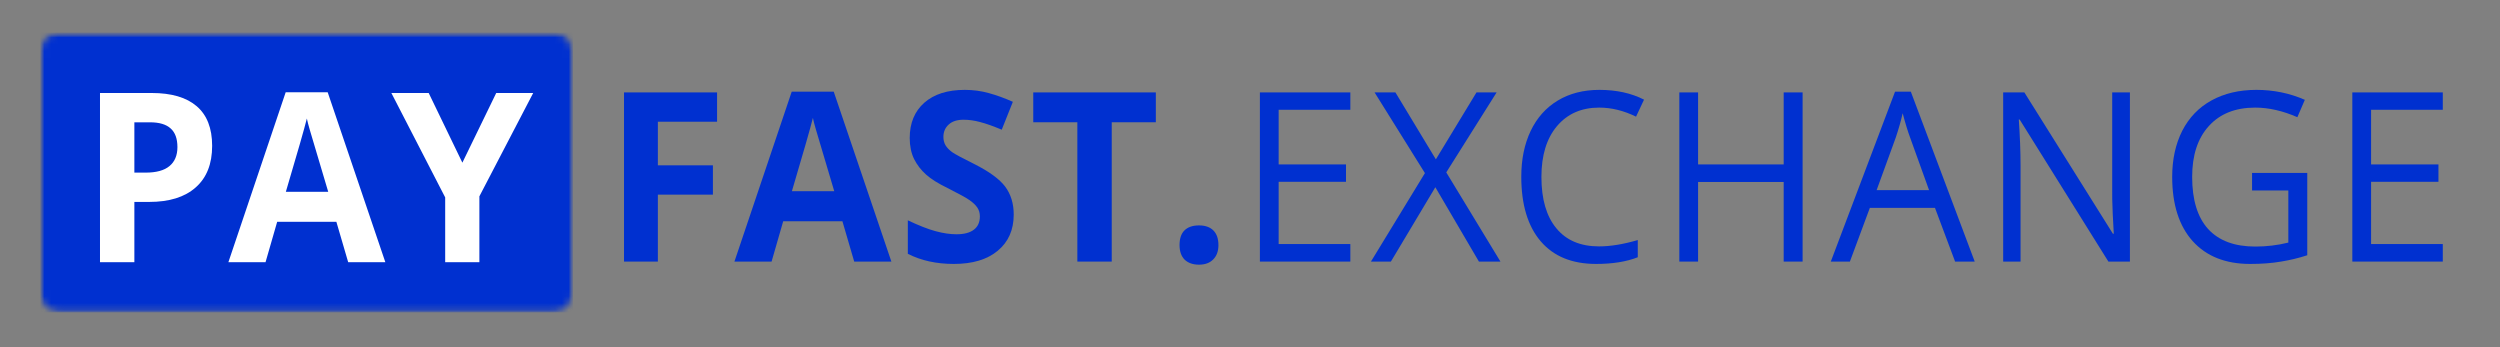 <svg width="367" height="51" viewBox="0 0 367 51" fill="none" xmlns="http://www.w3.org/2000/svg">
<rect x="0" y="0" width="367" height="51" fill="#808080" stroke="none"/>
<mask id="mask0_25_224" style="mask-type:luminance" maskUnits="userSpaceOnUse" x="5" y="4" width="80" height="42">
<path d="M5.921 4.781H84.113V45.853H5.921V4.781Z" fill="white"/>
</mask>
<g mask="url(#mask0_25_224)">
<mask id="mask1_25_224" style="mask-type:luminance" maskUnits="userSpaceOnUse" x="5" y="4" width="80" height="42">
<path d="M8.706 4.781H81.258C81.998 4.781 82.705 5.087 83.227 5.631C83.75 6.176 84.043 6.92 84.043 7.69V42.945C84.043 43.715 83.75 44.452 83.227 44.997C82.705 45.541 81.998 45.853 81.258 45.853H8.706C7.967 45.853 7.259 45.541 6.737 44.997C6.215 44.452 5.921 43.715 5.921 42.945V7.69C5.921 6.92 6.215 6.176 6.737 5.631C7.259 5.087 7.967 4.781 8.706 4.781Z" fill="white"/>
</mask>
<g mask="url(#mask1_25_224)">
<path d="M5.921 4.781H84.113V45.853H5.921V4.781Z" fill="#0030D0"/>
</g>
</g>
<path d="M96.575 38.401H91.605V13.565H105.266V17.868H96.575V24.27H104.654V28.573H96.575V38.401Z" fill="#0030D0"/>
<path d="M125.399 38.401L123.666 32.478H114.975L113.268 38.401H107.814L116.224 13.459H122.392L130.853 38.401H125.399ZM122.468 28.068C120.869 22.723 119.971 19.695 119.767 18.984C119.563 18.28 119.416 17.722 119.333 17.311C118.977 18.765 117.944 22.351 116.25 28.068H122.468Z" fill="#0030D0"/>
<path d="M148.814 31.495C148.814 33.746 148.031 35.519 146.47 36.807C144.921 38.102 142.774 38.746 140.022 38.746C137.473 38.746 135.218 38.255 133.268 37.259V32.345C134.88 33.108 136.237 33.64 137.346 33.939C138.467 34.244 139.486 34.39 140.404 34.39C141.525 34.39 142.373 34.171 142.953 33.726C143.545 33.288 143.845 32.63 143.845 31.761C143.845 31.269 143.717 30.831 143.462 30.459C143.207 30.087 142.825 29.728 142.315 29.37C141.806 29.018 140.773 28.453 139.232 27.67C137.766 26.966 136.67 26.282 135.944 25.625C135.211 24.974 134.625 24.21 134.185 23.34C133.758 22.457 133.548 21.428 133.548 20.259C133.548 18.067 134.262 16.341 135.689 15.079C137.116 13.824 139.091 13.193 141.627 13.193C142.863 13.193 144.048 13.353 145.17 13.671C146.291 13.977 147.464 14.402 148.687 14.946L147.056 19.037C145.782 18.506 144.724 18.134 143.896 17.921C143.08 17.696 142.264 17.576 141.449 17.576C140.493 17.576 139.767 17.815 139.257 18.293C138.747 18.758 138.492 19.356 138.492 20.099C138.492 20.564 138.594 20.97 138.798 21.321C139.002 21.66 139.321 21.999 139.767 22.331C140.226 22.649 141.296 23.227 142.978 24.057C145.202 25.173 146.731 26.289 147.566 27.404C148.394 28.52 148.814 29.888 148.814 31.495Z" fill="#0030D0"/>
<path d="M163.202 38.401H158.156V17.948H151.682V13.565H169.676V17.948H163.202V38.401Z" fill="#0030D0"/>
<path d="M173.157 35.984C173.157 35.028 173.393 34.31 173.871 33.832C174.362 33.341 175.075 33.089 176.012 33.089C176.929 33.089 177.63 33.341 178.127 33.832C178.618 34.33 178.866 35.048 178.866 35.984C178.866 36.874 178.611 37.571 178.102 38.082C177.605 38.594 176.91 38.853 176.012 38.853C175.107 38.853 174.406 38.6 173.896 38.109C173.399 37.598 173.157 36.887 173.157 35.984Z" fill="#0030D0"/>
<path d="M198.23 38.401H184.952V13.565H198.23V16.115H187.705V24.137H197.593V26.687H187.705V35.825H198.23V38.401Z" fill="#0030D0"/>
<path d="M220.265 38.401H217.105L210.708 27.484L204.183 38.401H201.252L209.178 25.412L201.787 13.565H204.846L210.784 23.393L216.748 13.565H219.704L212.313 25.306L220.265 38.401Z" fill="#0030D0"/>
<path d="M234.768 15.796C232.149 15.796 230.079 16.713 228.549 18.532C227.033 20.339 226.281 22.822 226.281 25.97C226.281 29.23 227.007 31.747 228.473 33.514C229.932 35.287 232.022 36.17 234.742 36.17C236.405 36.17 238.298 35.864 240.426 35.24V37.764C238.776 38.414 236.737 38.746 234.309 38.746C230.792 38.746 228.078 37.644 226.179 35.426C224.274 33.195 223.325 30.034 223.325 25.943C223.325 23.393 223.783 21.155 224.701 19.223C225.618 17.297 226.944 15.81 228.677 14.761C230.41 13.718 232.449 13.193 234.793 13.193C237.291 13.193 239.47 13.671 241.343 14.628L240.171 17.125C238.368 16.241 236.565 15.796 234.768 15.796Z" fill="#0030D0"/>
<path d="M264.622 38.401H261.844V26.714H249.279V38.401H246.527V13.565H249.279V24.137H261.844V13.565H264.622V38.401Z" fill="#0030D0"/>
<path d="M287.009 38.401L284.053 30.512H274.495L271.564 38.401H268.761L278.191 13.459H280.51L289.889 38.401H287.009ZM283.186 27.909L280.408 20.206C280.051 19.236 279.682 18.041 279.312 16.62C279.07 17.702 278.732 18.898 278.293 20.206L275.489 27.909H283.186Z" fill="#0030D0"/>
<path d="M312.672 38.401H309.512L296.488 17.549H296.361C296.526 19.993 296.616 22.238 296.616 24.27V38.401H294.067V13.565H297.176L310.174 34.31H310.302C310.283 34.012 310.232 33.035 310.149 31.389C310.079 29.728 310.053 28.533 310.072 27.803V13.565H312.672V38.401Z" fill="#0030D0"/>
<path d="M330.601 25.386H338.706V37.471C337.444 37.883 336.164 38.189 334.857 38.401C333.545 38.627 332.035 38.746 330.321 38.746C326.715 38.746 323.905 37.631 321.885 35.4C319.878 33.155 318.878 30.007 318.878 25.97C318.878 23.407 319.368 21.149 320.356 19.196C321.356 17.251 322.79 15.763 324.663 14.734C326.53 13.711 328.722 13.193 331.238 13.193C333.768 13.193 336.138 13.685 338.349 14.654L337.253 17.204C335.112 16.268 333.048 15.796 331.06 15.796C328.155 15.796 325.886 16.7 324.255 18.506C322.624 20.299 321.809 22.782 321.809 25.97C321.809 29.337 322.586 31.887 324.153 33.62C325.733 35.34 328.04 36.196 331.086 36.196C332.729 36.196 334.348 36.004 335.928 35.612V27.962H330.601V25.386Z" fill="#0030D0"/>
<path d="M358.601 38.401H345.322V13.565H358.601V16.115H348.075V24.137H357.963V26.687H348.075V35.825H358.601V38.401Z" fill="#0030D0"/>
<path d="M19.725 25.34H21.382C22.943 25.34 24.109 25.021 24.873 24.384C25.651 23.746 26.046 22.816 26.046 21.595C26.046 20.359 25.714 19.443 25.052 18.858C24.402 18.261 23.395 17.955 22.019 17.955H19.725V25.34ZM31.143 21.409C31.143 24.065 30.334 26.104 28.722 27.518C27.122 28.939 24.848 29.643 21.892 29.643H19.725V38.488H14.679V13.652H22.274C25.179 13.652 27.377 14.303 28.875 15.591C30.385 16.886 31.143 18.825 31.143 21.409Z" fill="white"/>
<path d="M51.113 38.488L49.38 32.565H40.689L38.981 38.488H33.527L41.938 13.546H48.105L56.567 38.488H51.113ZM48.182 28.155C46.582 22.81 45.684 19.782 45.48 19.071C45.276 18.367 45.13 17.809 45.047 17.398C44.69 18.852 43.658 22.438 41.963 28.155H48.182Z" fill="white"/>
<path d="M67.876 23.879L72.846 13.652H78.274L70.374 28.82V38.488H65.353V28.979L57.452 13.652H62.932L67.876 23.879Z" fill="white"/>
</svg>
